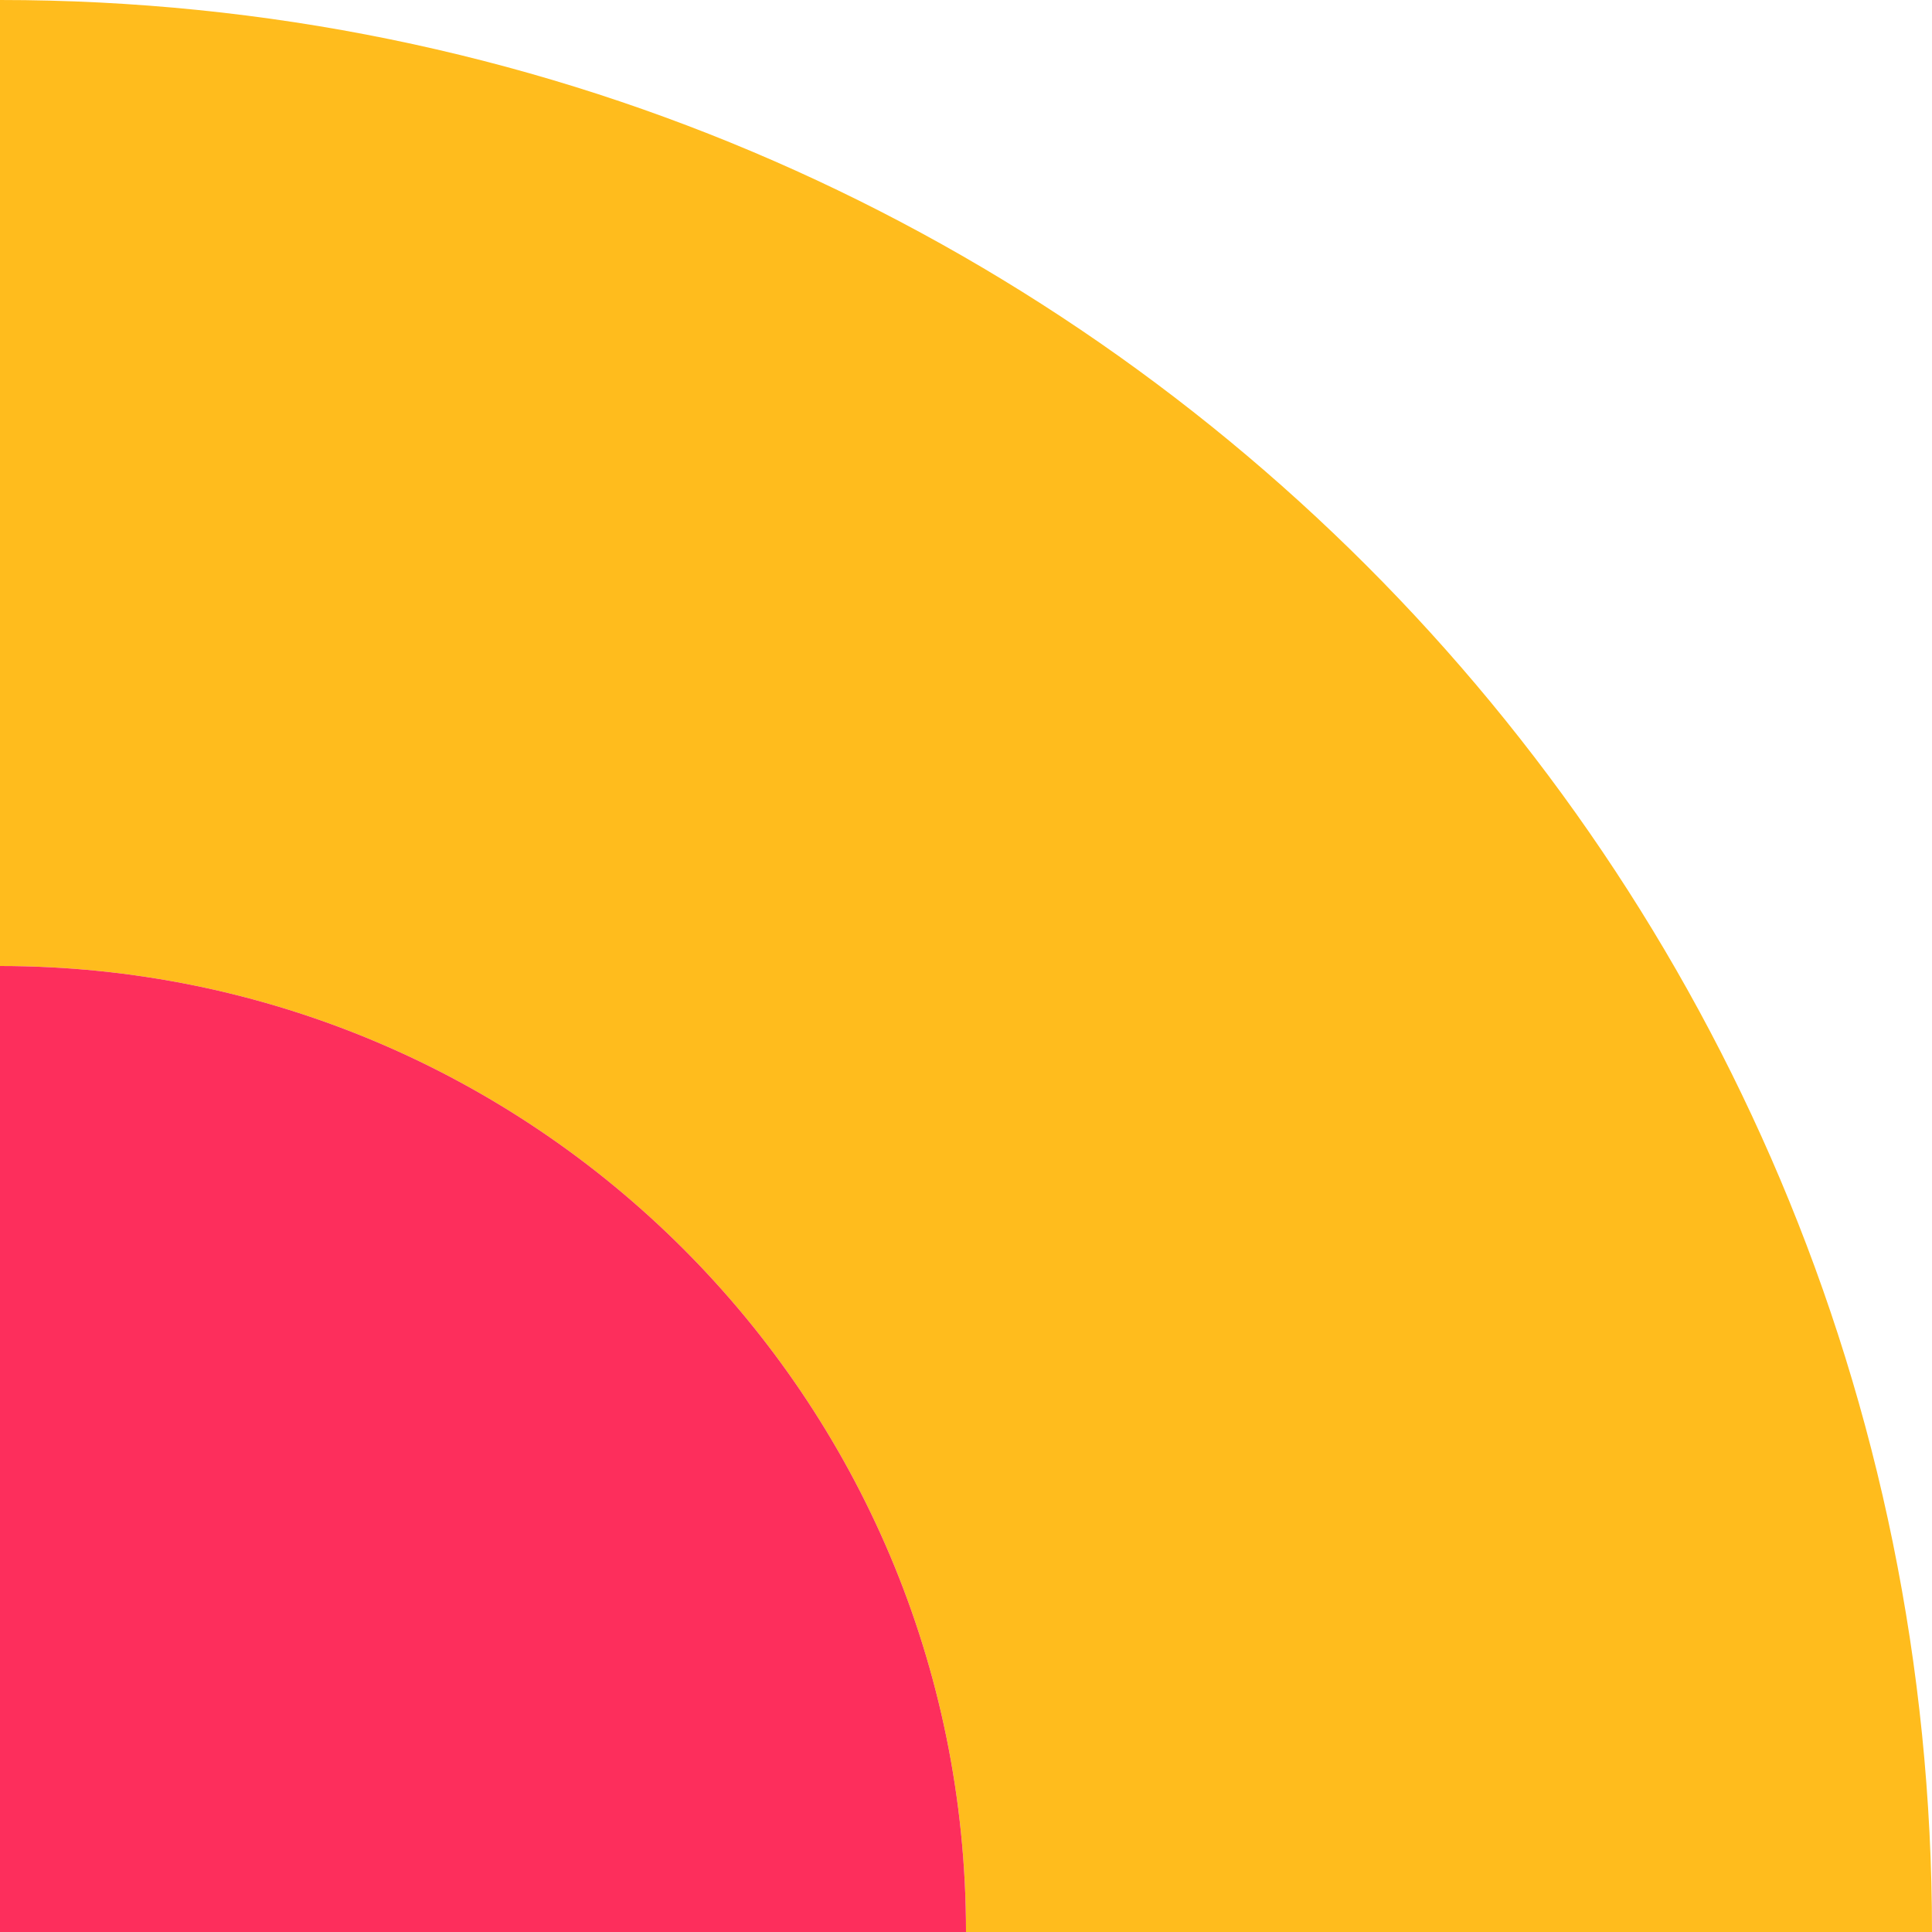 <?xml version="1.0" encoding="utf-8"?>
<!-- Generator: Adobe Illustrator 24.0.2, SVG Export Plug-In . SVG Version: 6.00 Build 0)  -->
<svg version="1.1" id="Capa_1" xmlns="http://www.w3.org/2000/svg" xmlns:xlink="http://www.w3.org/1999/xlink" x="0px" y="0px"
	 viewBox="0 0 72 72" style="enable-background:new 0 0 72 72;" xml:space="preserve">
<style type="text/css">
	.st0{fill:#FFFFFF;}
	.st1{fill:#FFBC1D;}
	.st2{fill:#FD2E5C;}
</style>
<rect y="0" class="st0" width="72" height="72"/>
<path class="st1" d="M0,0v36c19.9,0,36,16.1,36,36h36C72,32.2,39.8,0,0,0z"/>
<path class="st2" d="M36,72c0-19.9-16.1-36-36-36v36H36z"/>
</svg>
